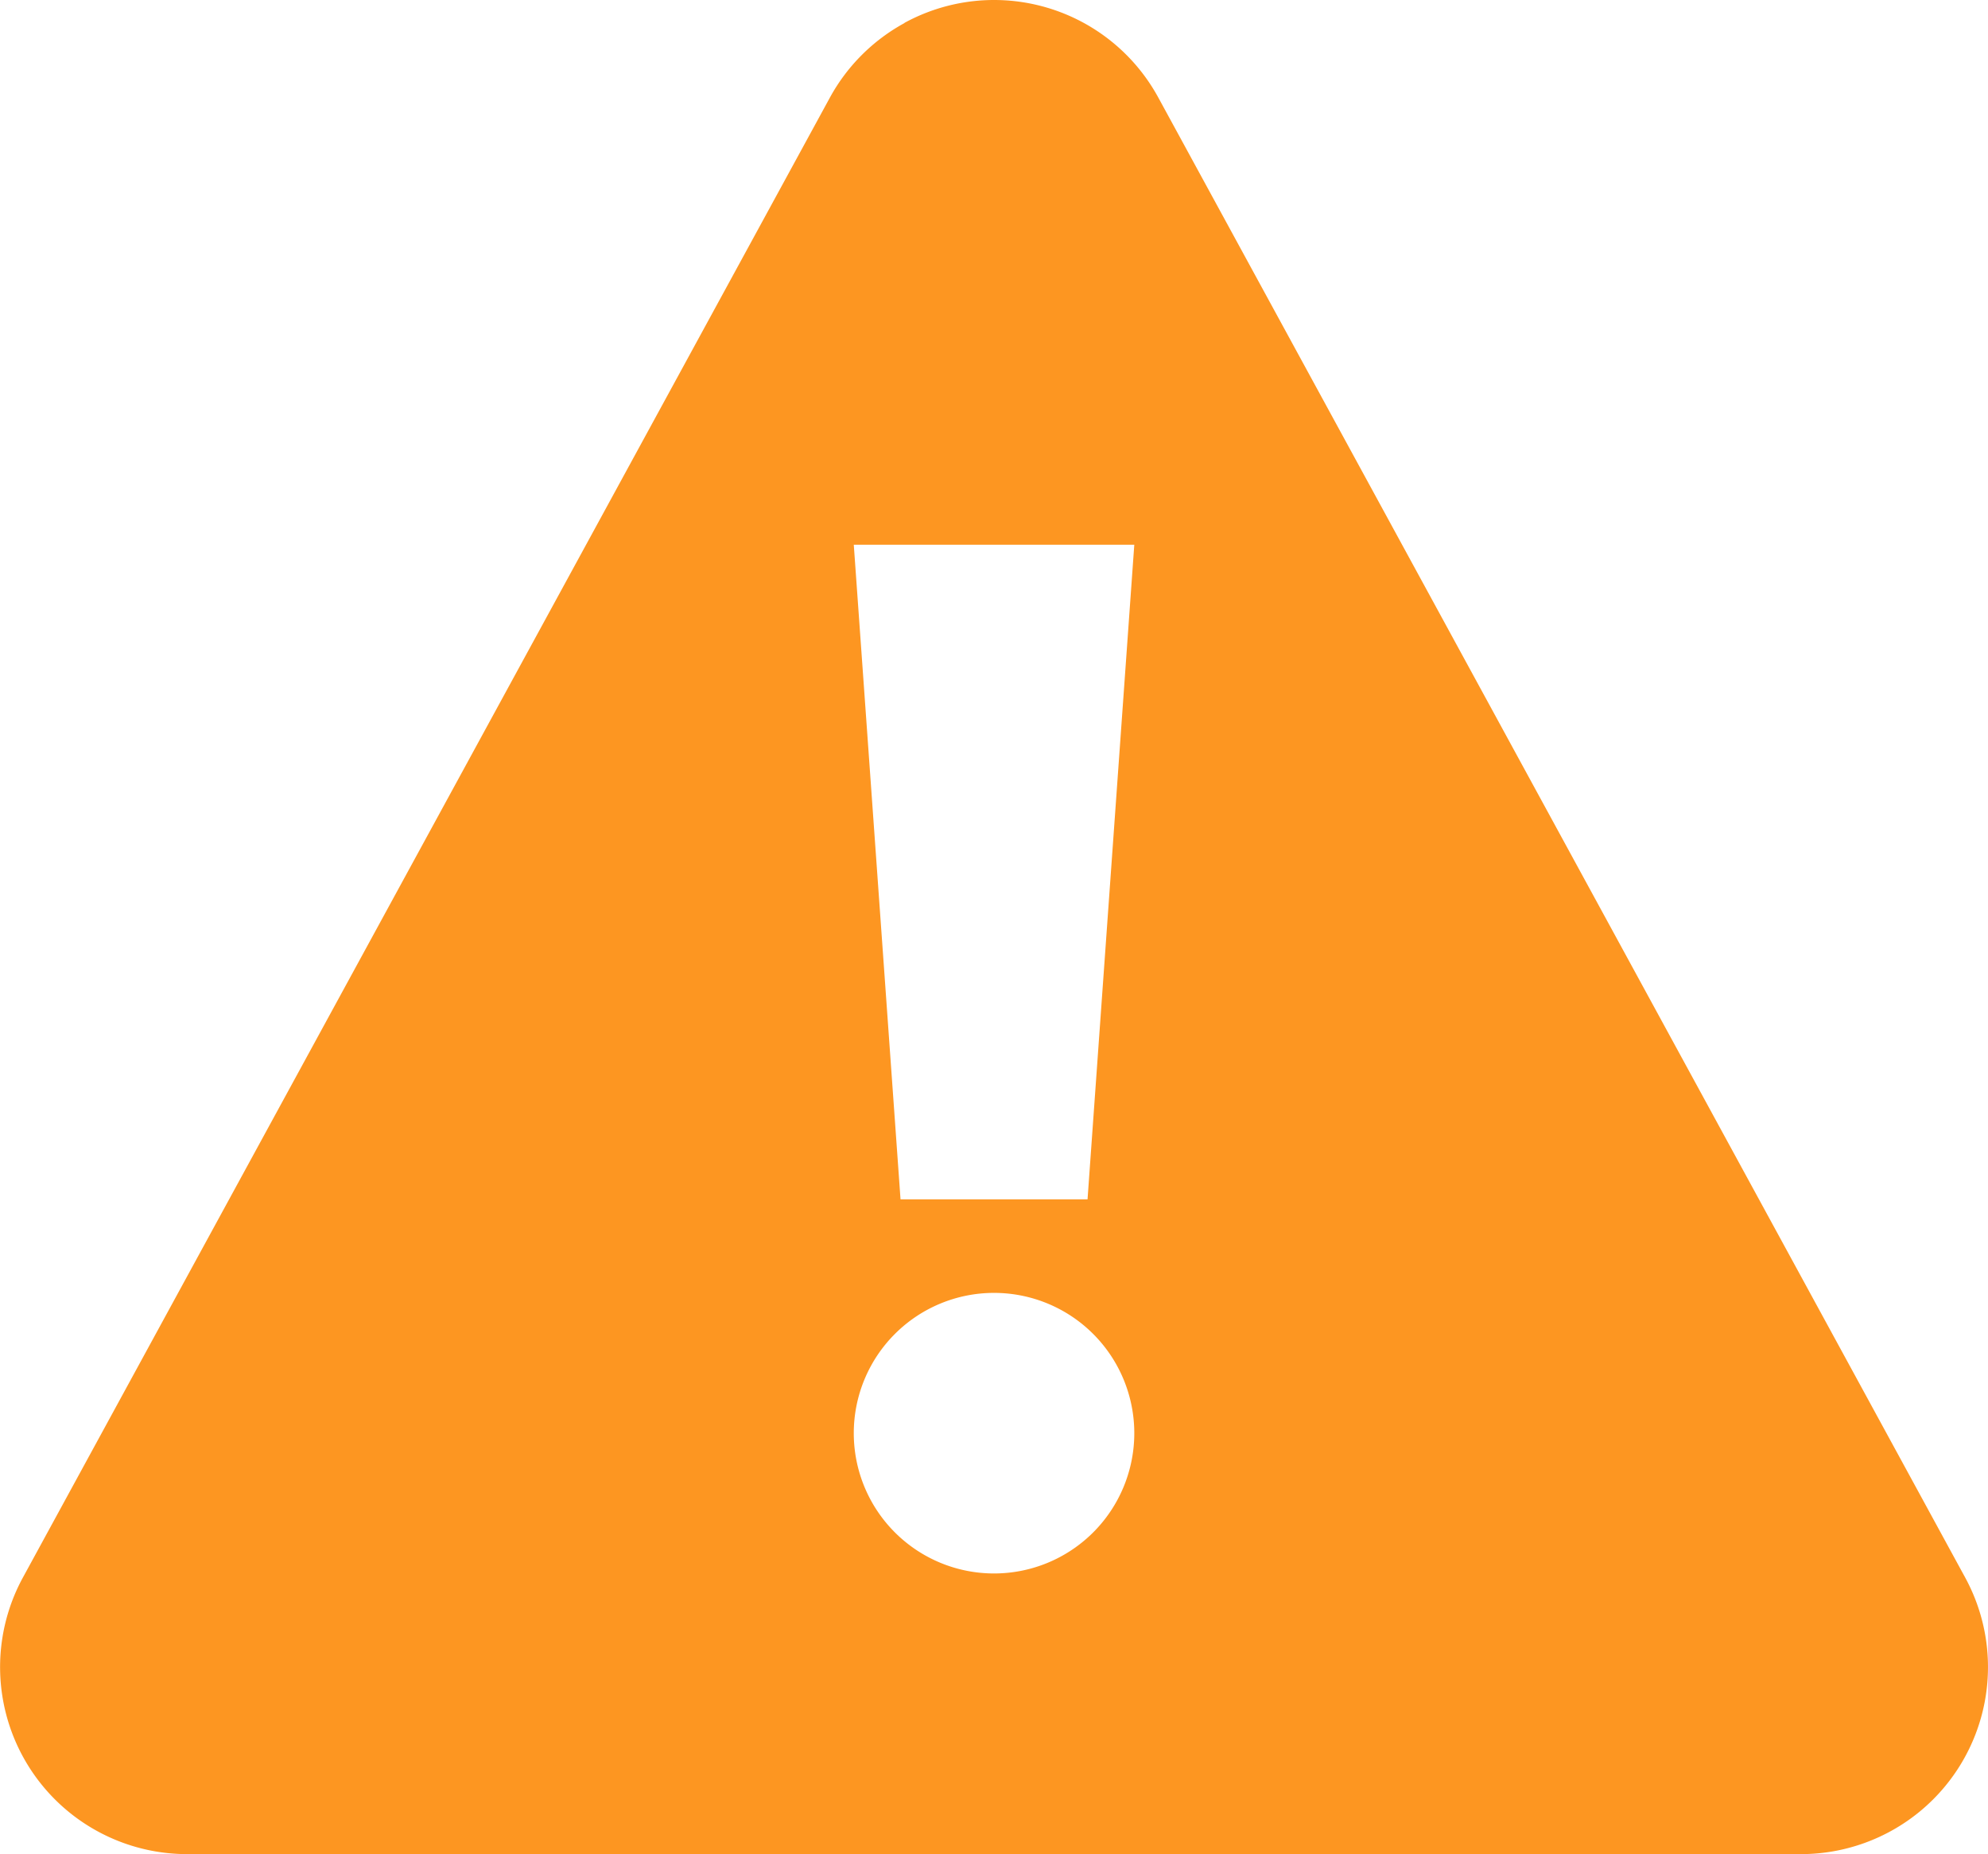 <?xml version="1.0" encoding="UTF-8"?>
<svg xmlns="http://www.w3.org/2000/svg" width="54.81" height="51.105" viewBox="0 0 54.81 51.105">
  <path id="警告" d="M83.33,93.448a5.156,5.156,0,0,1,7,2.06L112.574,136.3a5.156,5.156,0,0,1-4.521,7.625h-44.5a5.156,5.156,0,0,1-4.527-7.625L81.273,95.51a5.156,5.156,0,0,1,2.057-2.057Zm2.47,35.007a3.867,3.867,0,1,0,3.867,3.867A3.867,3.867,0,0,0,85.8,128.455Zm3.867-20.623H81.933l1.289,18.045h5.156Z" transform="translate(-58.394 -92.817)" fill="#fd9621"></path>
</svg>
